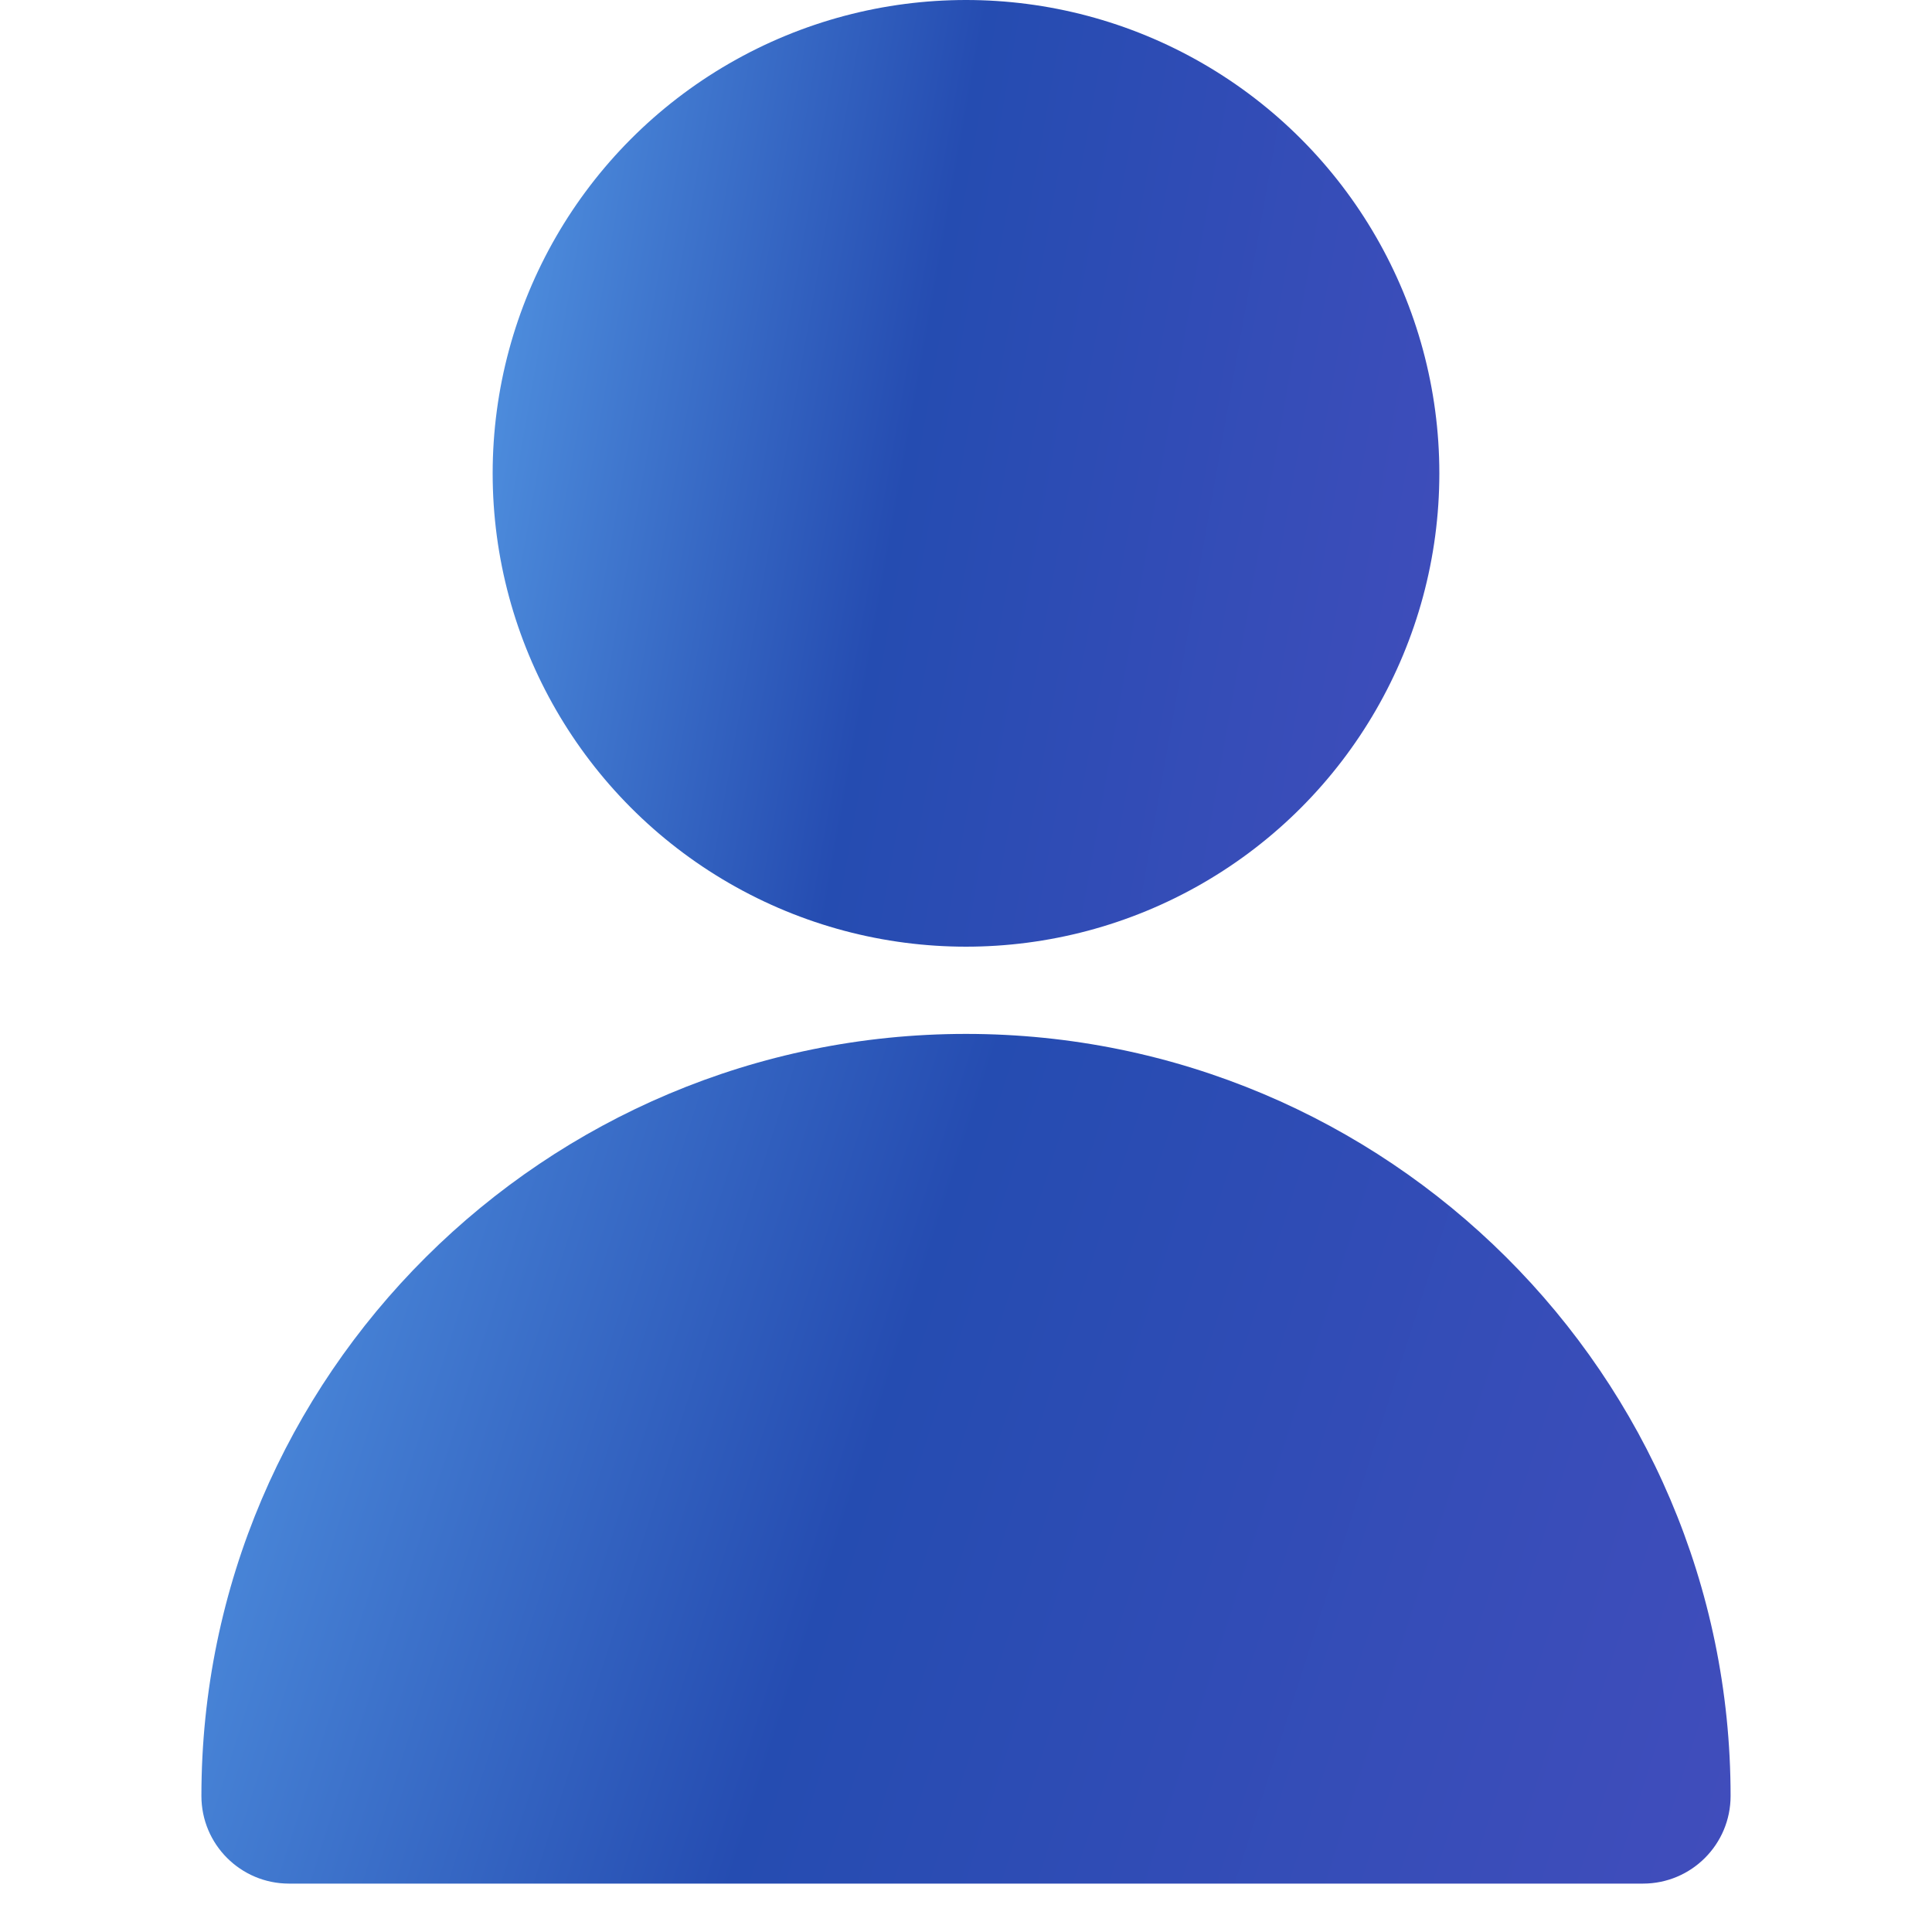<svg width="20" height="20" viewBox="0 0 20 20" fill="none" xmlns="http://www.w3.org/2000/svg">
<path d="M2.085 18.592C2.085 14.235 5.643 10.703 10 10.703C14.357 10.703 17.915 14.235 17.915 18.592C17.915 19.093 17.509 19.499 17.008 19.499H2.992C2.491 19.499 2.085 19.093 2.085 18.592Z" fill="url(#paint0_linear_206_9315)"/>
<circle cx="10" cy="4.9" r="4.9" fill="url(#paint1_linear_206_9315)"/>
<defs>
<linearGradient id="paint0_linear_206_9315" x1="2.173" y1="2.438" x2="21.468" y2="8.598" gradientUnits="userSpaceOnUse">
<stop stop-color="#62AEF3"/>
<stop offset="0.51" stop-color="#254CB1"/>
<stop offset="1" stop-color="#414DBC"/>
</linearGradient>
<linearGradient id="paint1_linear_206_9315" x1="5.154" y1="-9.208" x2="17.916" y2="-6.944" gradientUnits="userSpaceOnUse">
<stop stop-color="#62AEF3"/>
<stop offset="0.51" stop-color="#254CB1"/>
<stop offset="1" stop-color="#414DBC"/>
</linearGradient>
</defs>
</svg>
